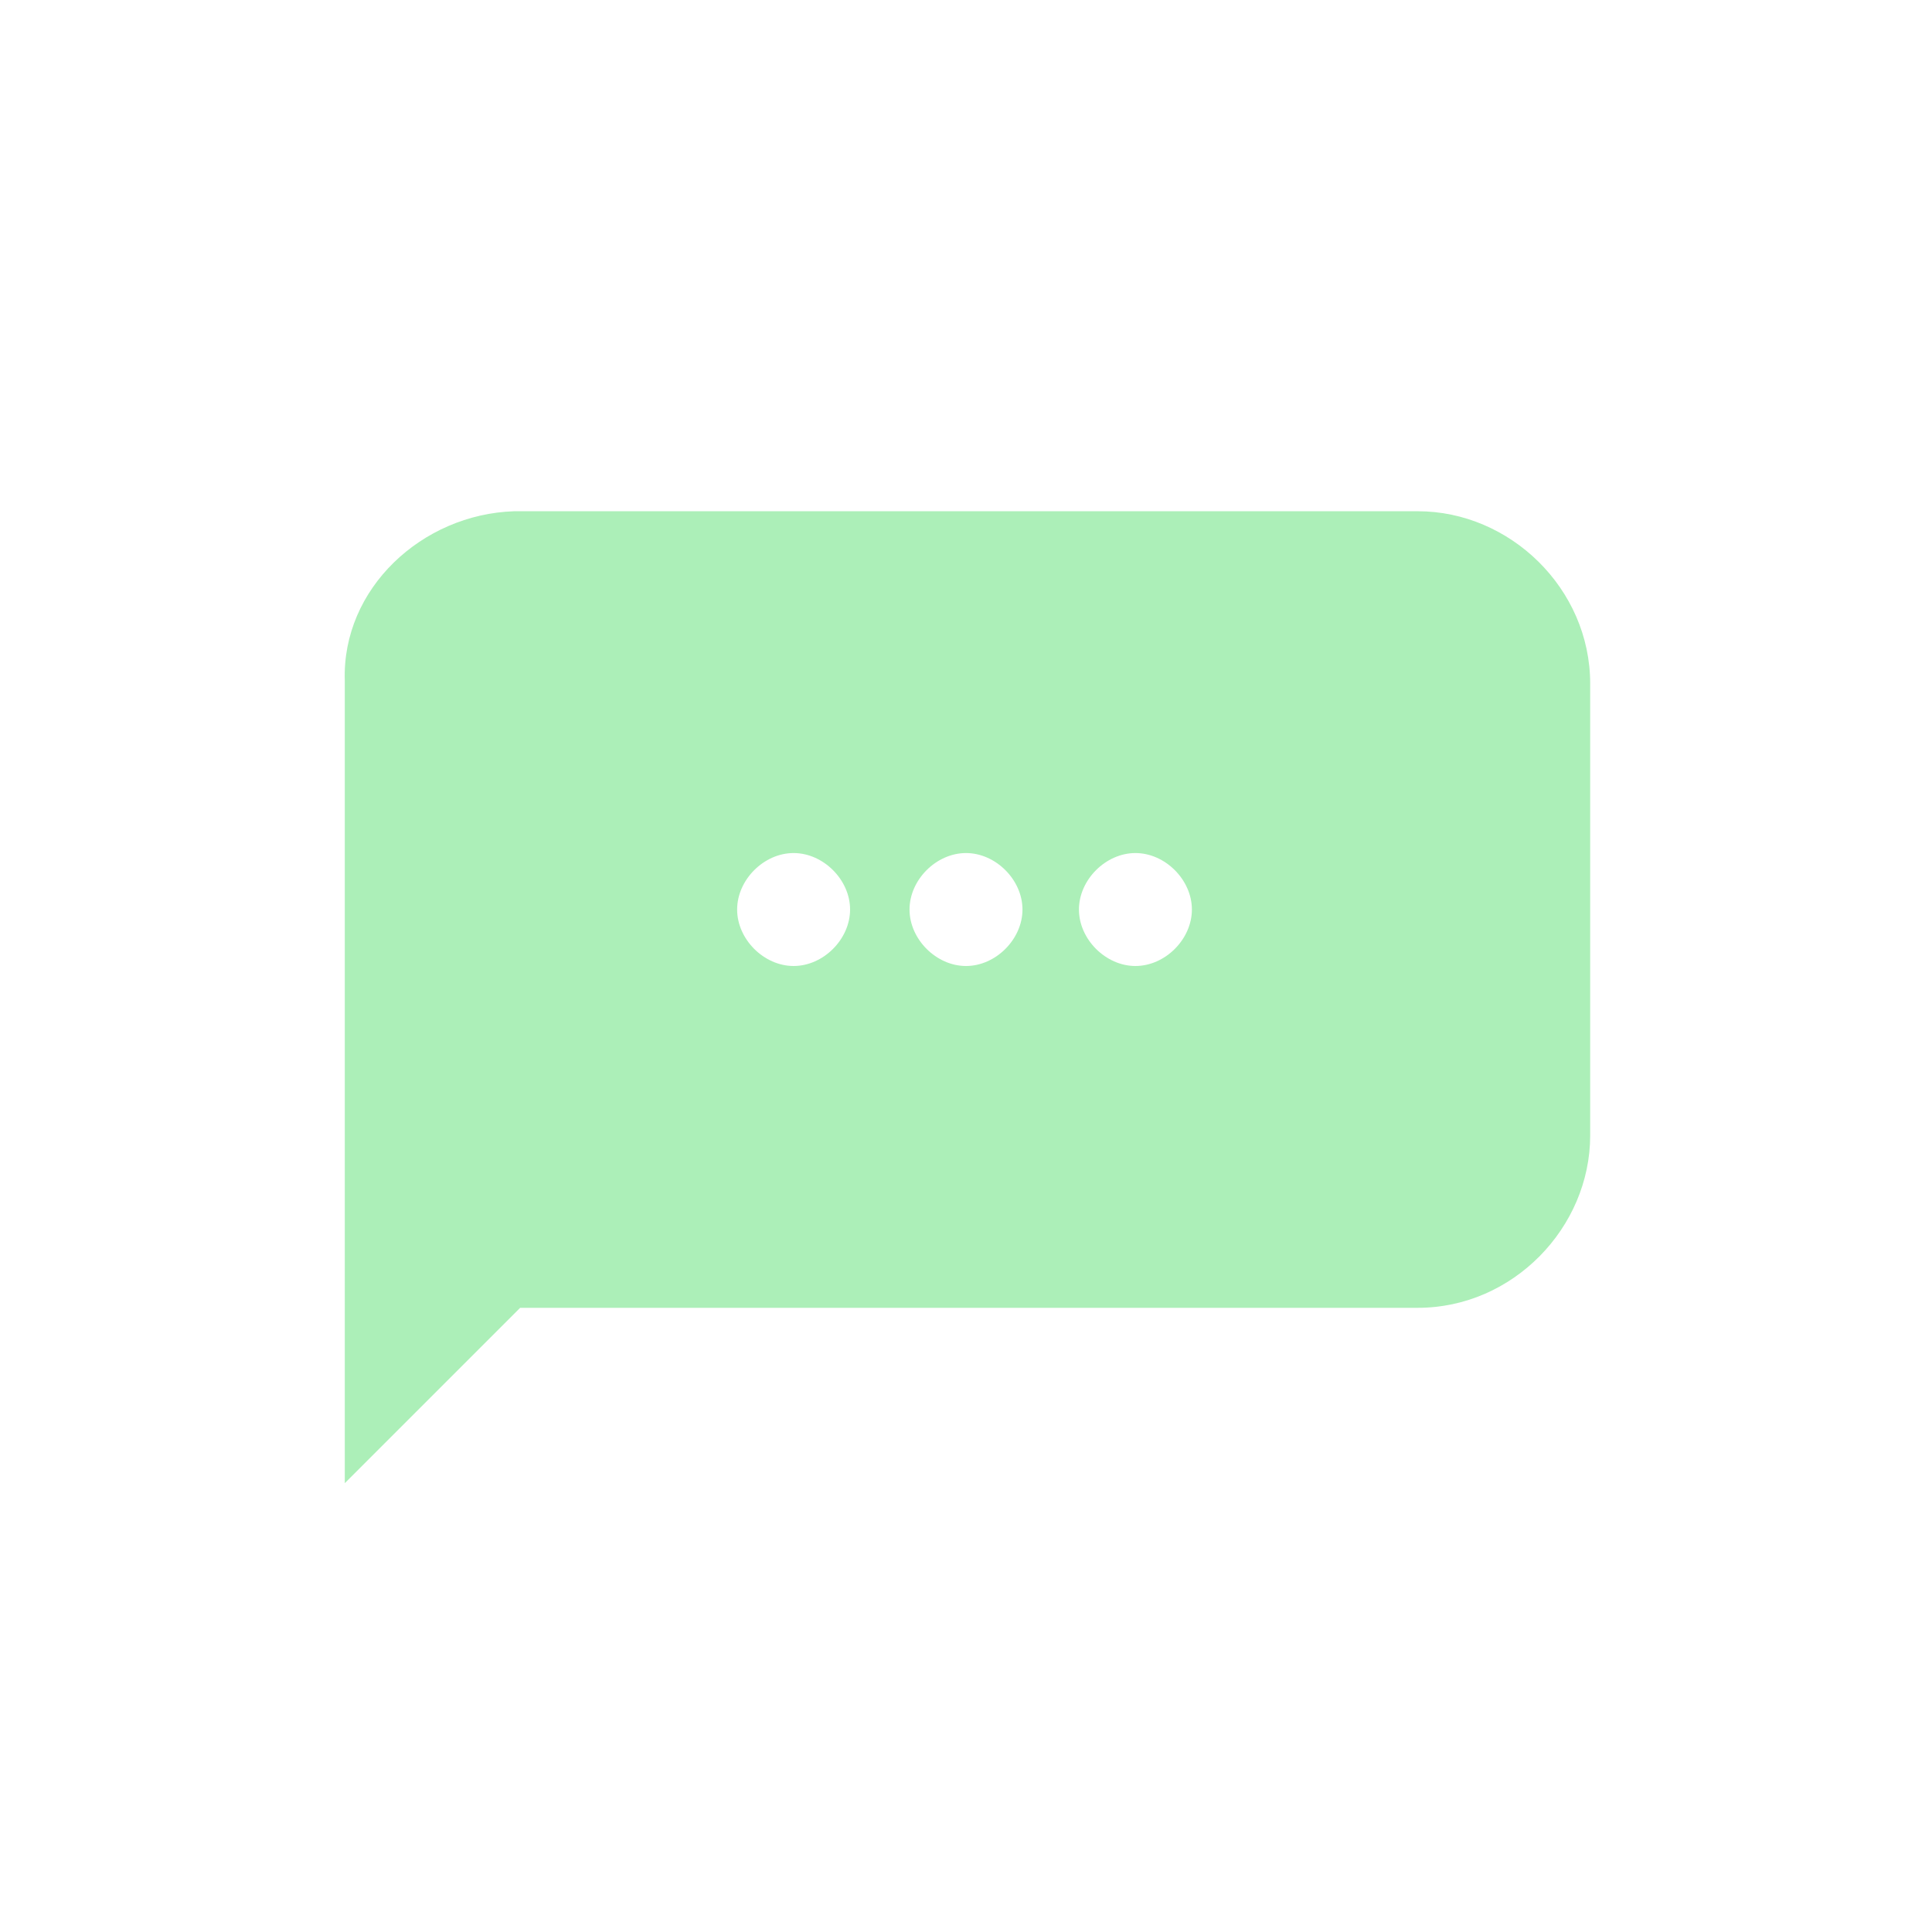 <?xml version="1.0" encoding="utf-8"?>
<!-- Generator: Adobe Illustrator 22.0.1, SVG Export Plug-In . SVG Version: 6.00 Build 0)  -->
<svg version="1.1" id="Calque_1" xmlns="http://www.w3.org/2000/svg" xmlns:xlink="http://www.w3.org/1999/xlink" x="0px" y="0px"
	 viewBox="0 0 65 65" style="enable-background:new 0 0 65 65;" xml:space="preserve">
<style type="text/css">
	.st0{fill:#acefb8;}
</style>
<path class="st0" d="M17.3,17.2h30.4c3.1,0,5.8,2.6,5.8,5.8v15.2c0,3.1-2.6,5.8-5.8,5.8H17.5l-1,1l-4.9,4.9V22.9
	C11.5,19.8,14.2,17.3,17.3,17.2z M36.3,30.6c0,1,0.9,1.9,1.9,1.9s1.9-0.9,1.9-1.9s-0.9-1.9-1.9-1.9S36.3,29.6,36.3,30.6L36.3,30.6z
	 M30.6,30.6L30.6,30.6c0,1,0.9,1.9,1.9,1.9c1,0,1.9-0.9,1.9-1.9s-0.9-1.9-1.9-1.9C31.5,28.7,30.6,29.6,30.6,30.6L30.6,30.6z
	 M24.8,30.6c0,1,0.9,1.9,1.9,1.9c1,0,1.9-0.9,1.9-1.9s-0.9-1.9-1.9-1.9S24.8,29.6,24.8,30.6L24.8,30.6z"/>
</svg>

